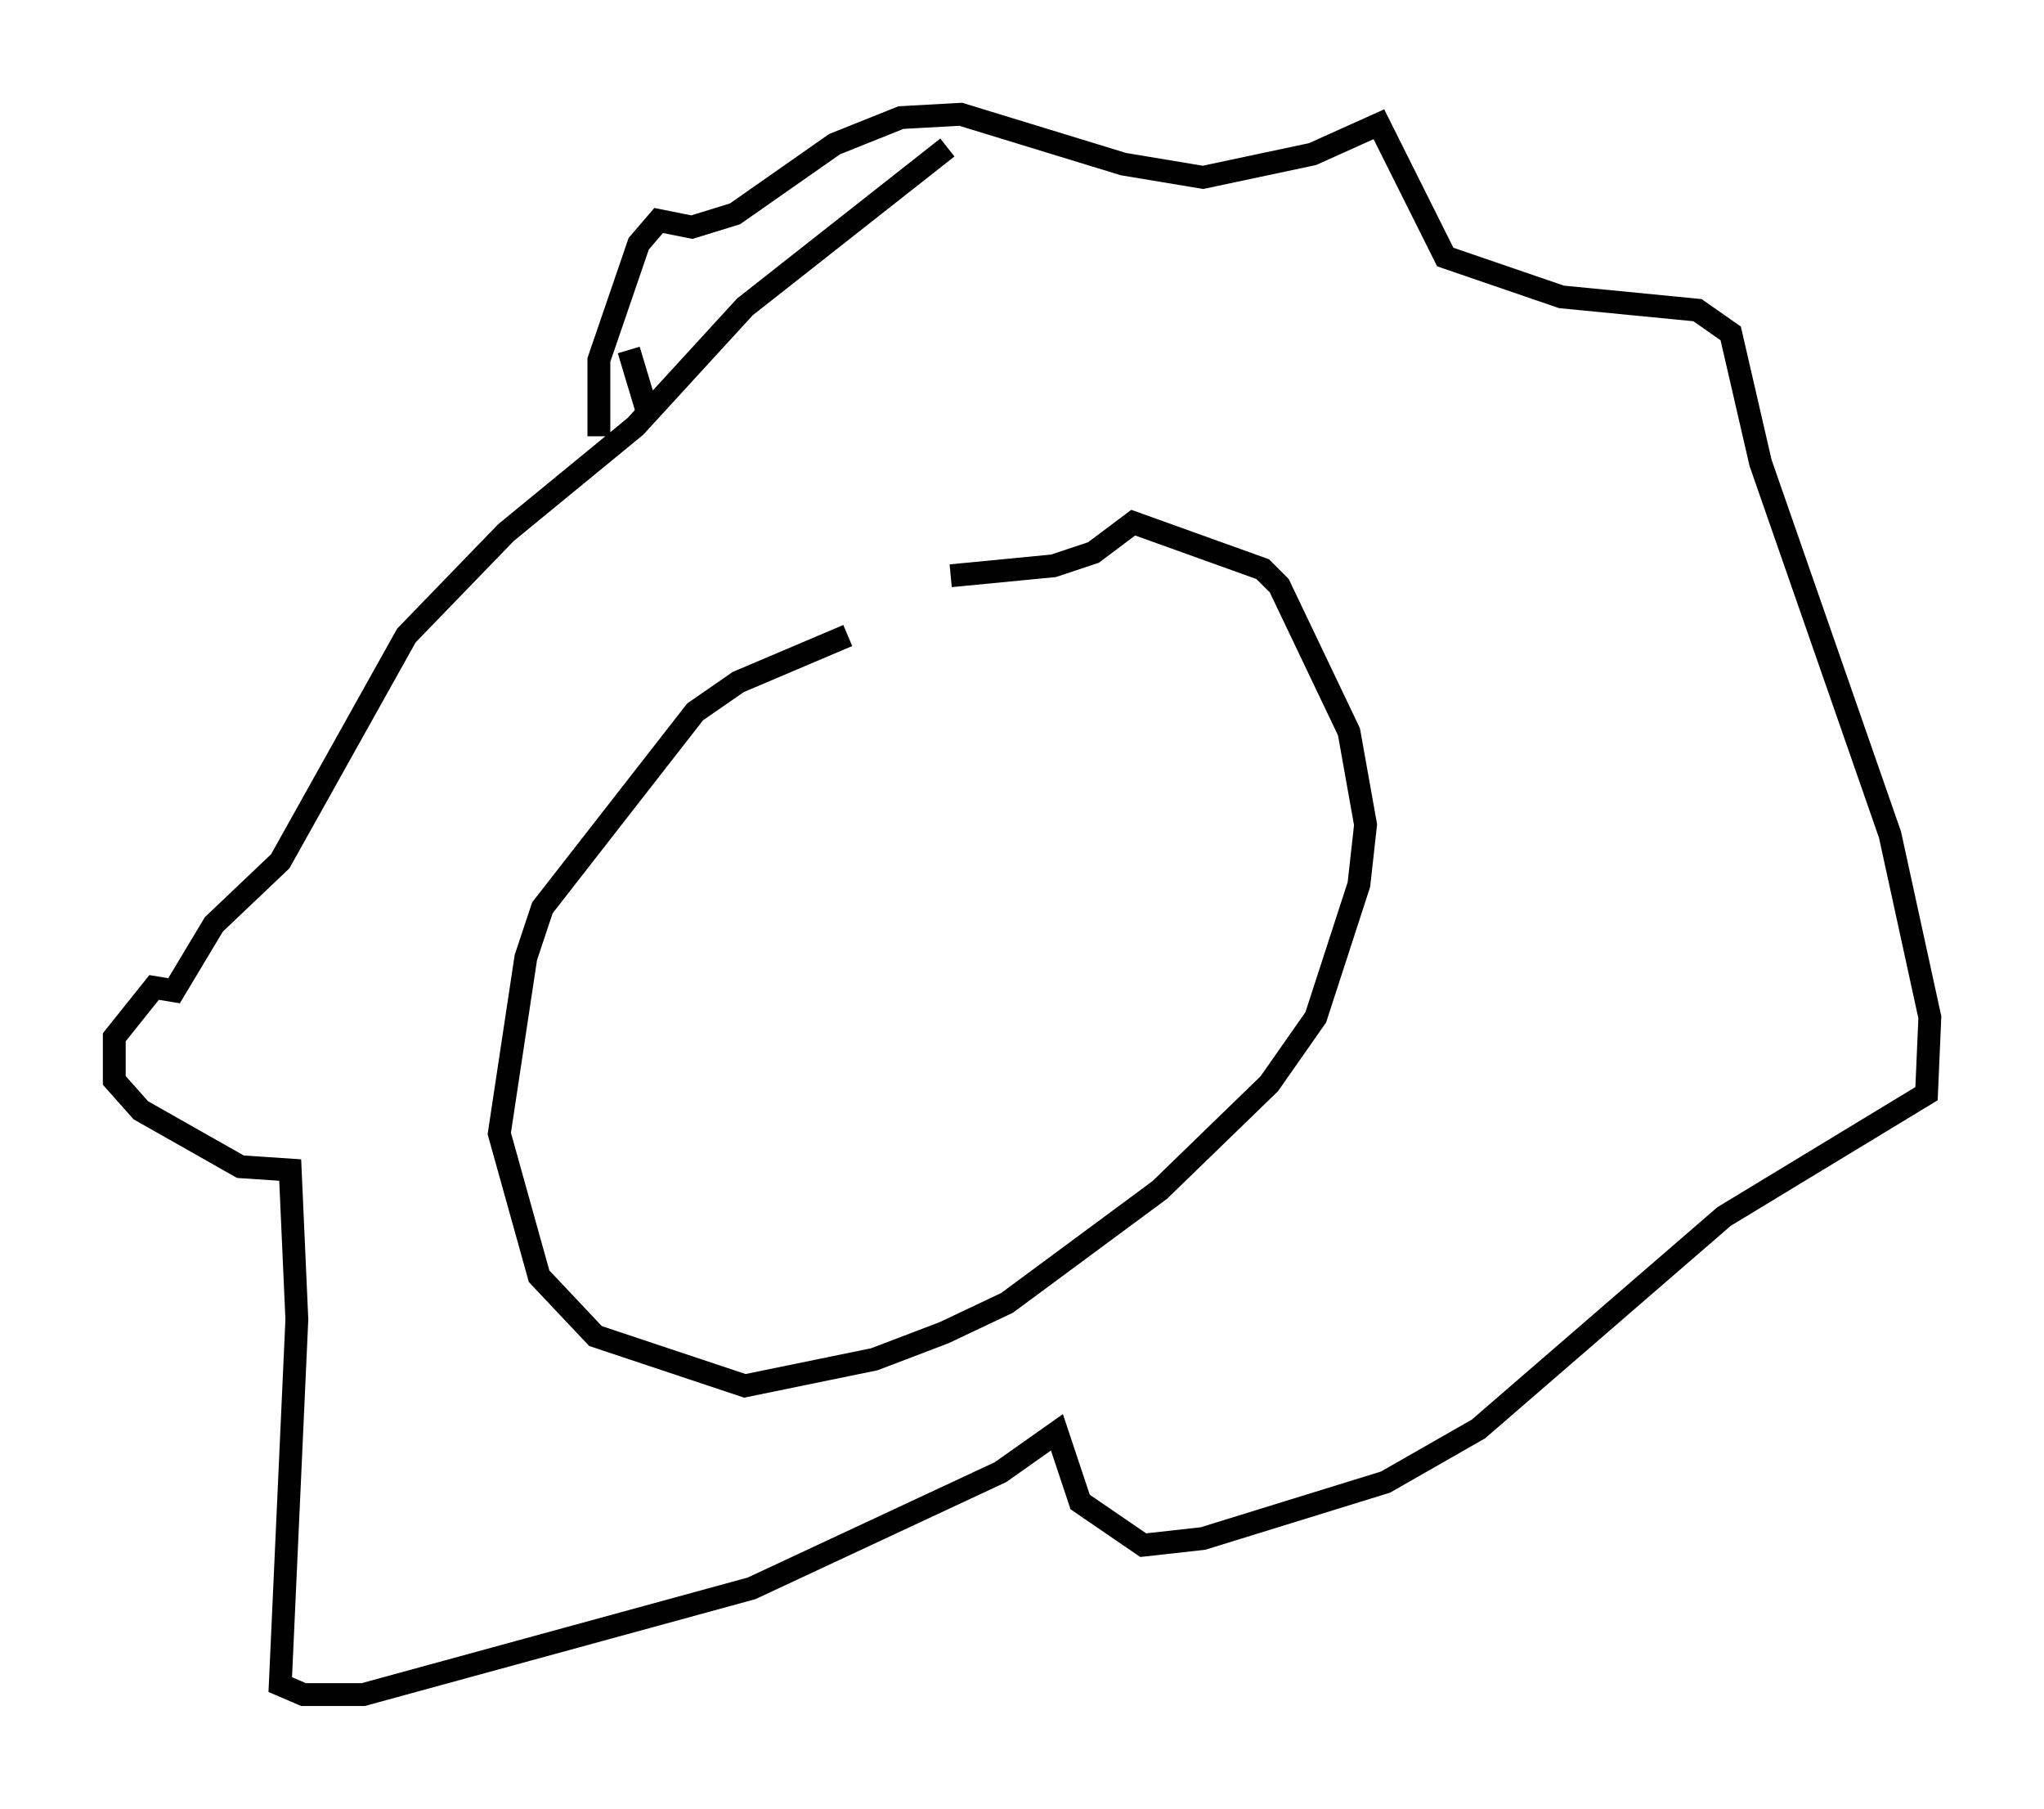 <?xml version="1.0" encoding="utf-8" ?>
<svg baseProfile="full" height="79.14" version="1.1" width="89.452" xmlns="http://www.w3.org/2000/svg" xmlns:ev="http://www.w3.org/2001/xml-events" xmlns:xlink="http://www.w3.org/1999/xlink"><defs /><rect fill="white" height="79.14" width="89.452" x="0" y="0" /><path d="M43.637, 26.207 m-6.536, 1.598 l-4.793, 2.034 -1.888, 1.307 l-6.682, 8.57 -0.726, 2.179 l-1.162, 7.698 1.743, 6.246 l2.469, 2.615 6.536, 2.179 l5.665, -1.162 3.05, -1.162 l2.76, -1.307 6.682, -4.939 l4.793, -4.648 2.034, -2.905 l1.888, -5.81 0.291, -2.615 l-0.726, -4.067 -3.05, -6.391 l-0.726, -0.726 -5.665, -2.034 l-1.743, 1.307 -1.743, 0.581 l-4.503, 0.436 m-0.145, -18.737 l-8.86, 6.972 -4.793, 5.229 l-5.665, 4.648 -4.358, 4.503 l-5.52, 9.877 -2.905, 2.76 l-1.743, 2.905 -0.872, -0.145 l-1.743, 2.179 0.0, 1.888 l1.162, 1.307 4.358, 2.469 l2.179, 0.145 0.291, 6.536 l-0.726, 15.978 1.017, 0.436 l2.615, 0.0 16.994, -4.648 l10.894, -5.084 2.469, -1.743 l1.017, 3.05 2.76, 1.888 l2.615, -0.291 7.989, -2.469 l4.067, -2.324 10.749, -9.296 l8.86, -5.374 0.145, -3.341 l-1.743, -7.989 -5.665, -16.268 l-1.307, -5.665 -1.453, -1.017 l-5.955, -0.581 -5.084, -1.743 l-2.905, -5.81 -2.905, 1.307 l-4.793, 1.017 -3.486, -0.581 l-7.117, -2.179 -2.615, 0.145 l-2.905, 1.162 -4.358, 3.05 l-1.888, 0.581 -1.453, -0.291 l-0.872, 1.017 -1.743, 5.084 l0.0, 3.341 m2.179, -0.872 l-0.872, -2.905 " fill="none" stroke="black" stroke-width="1" /></svg>